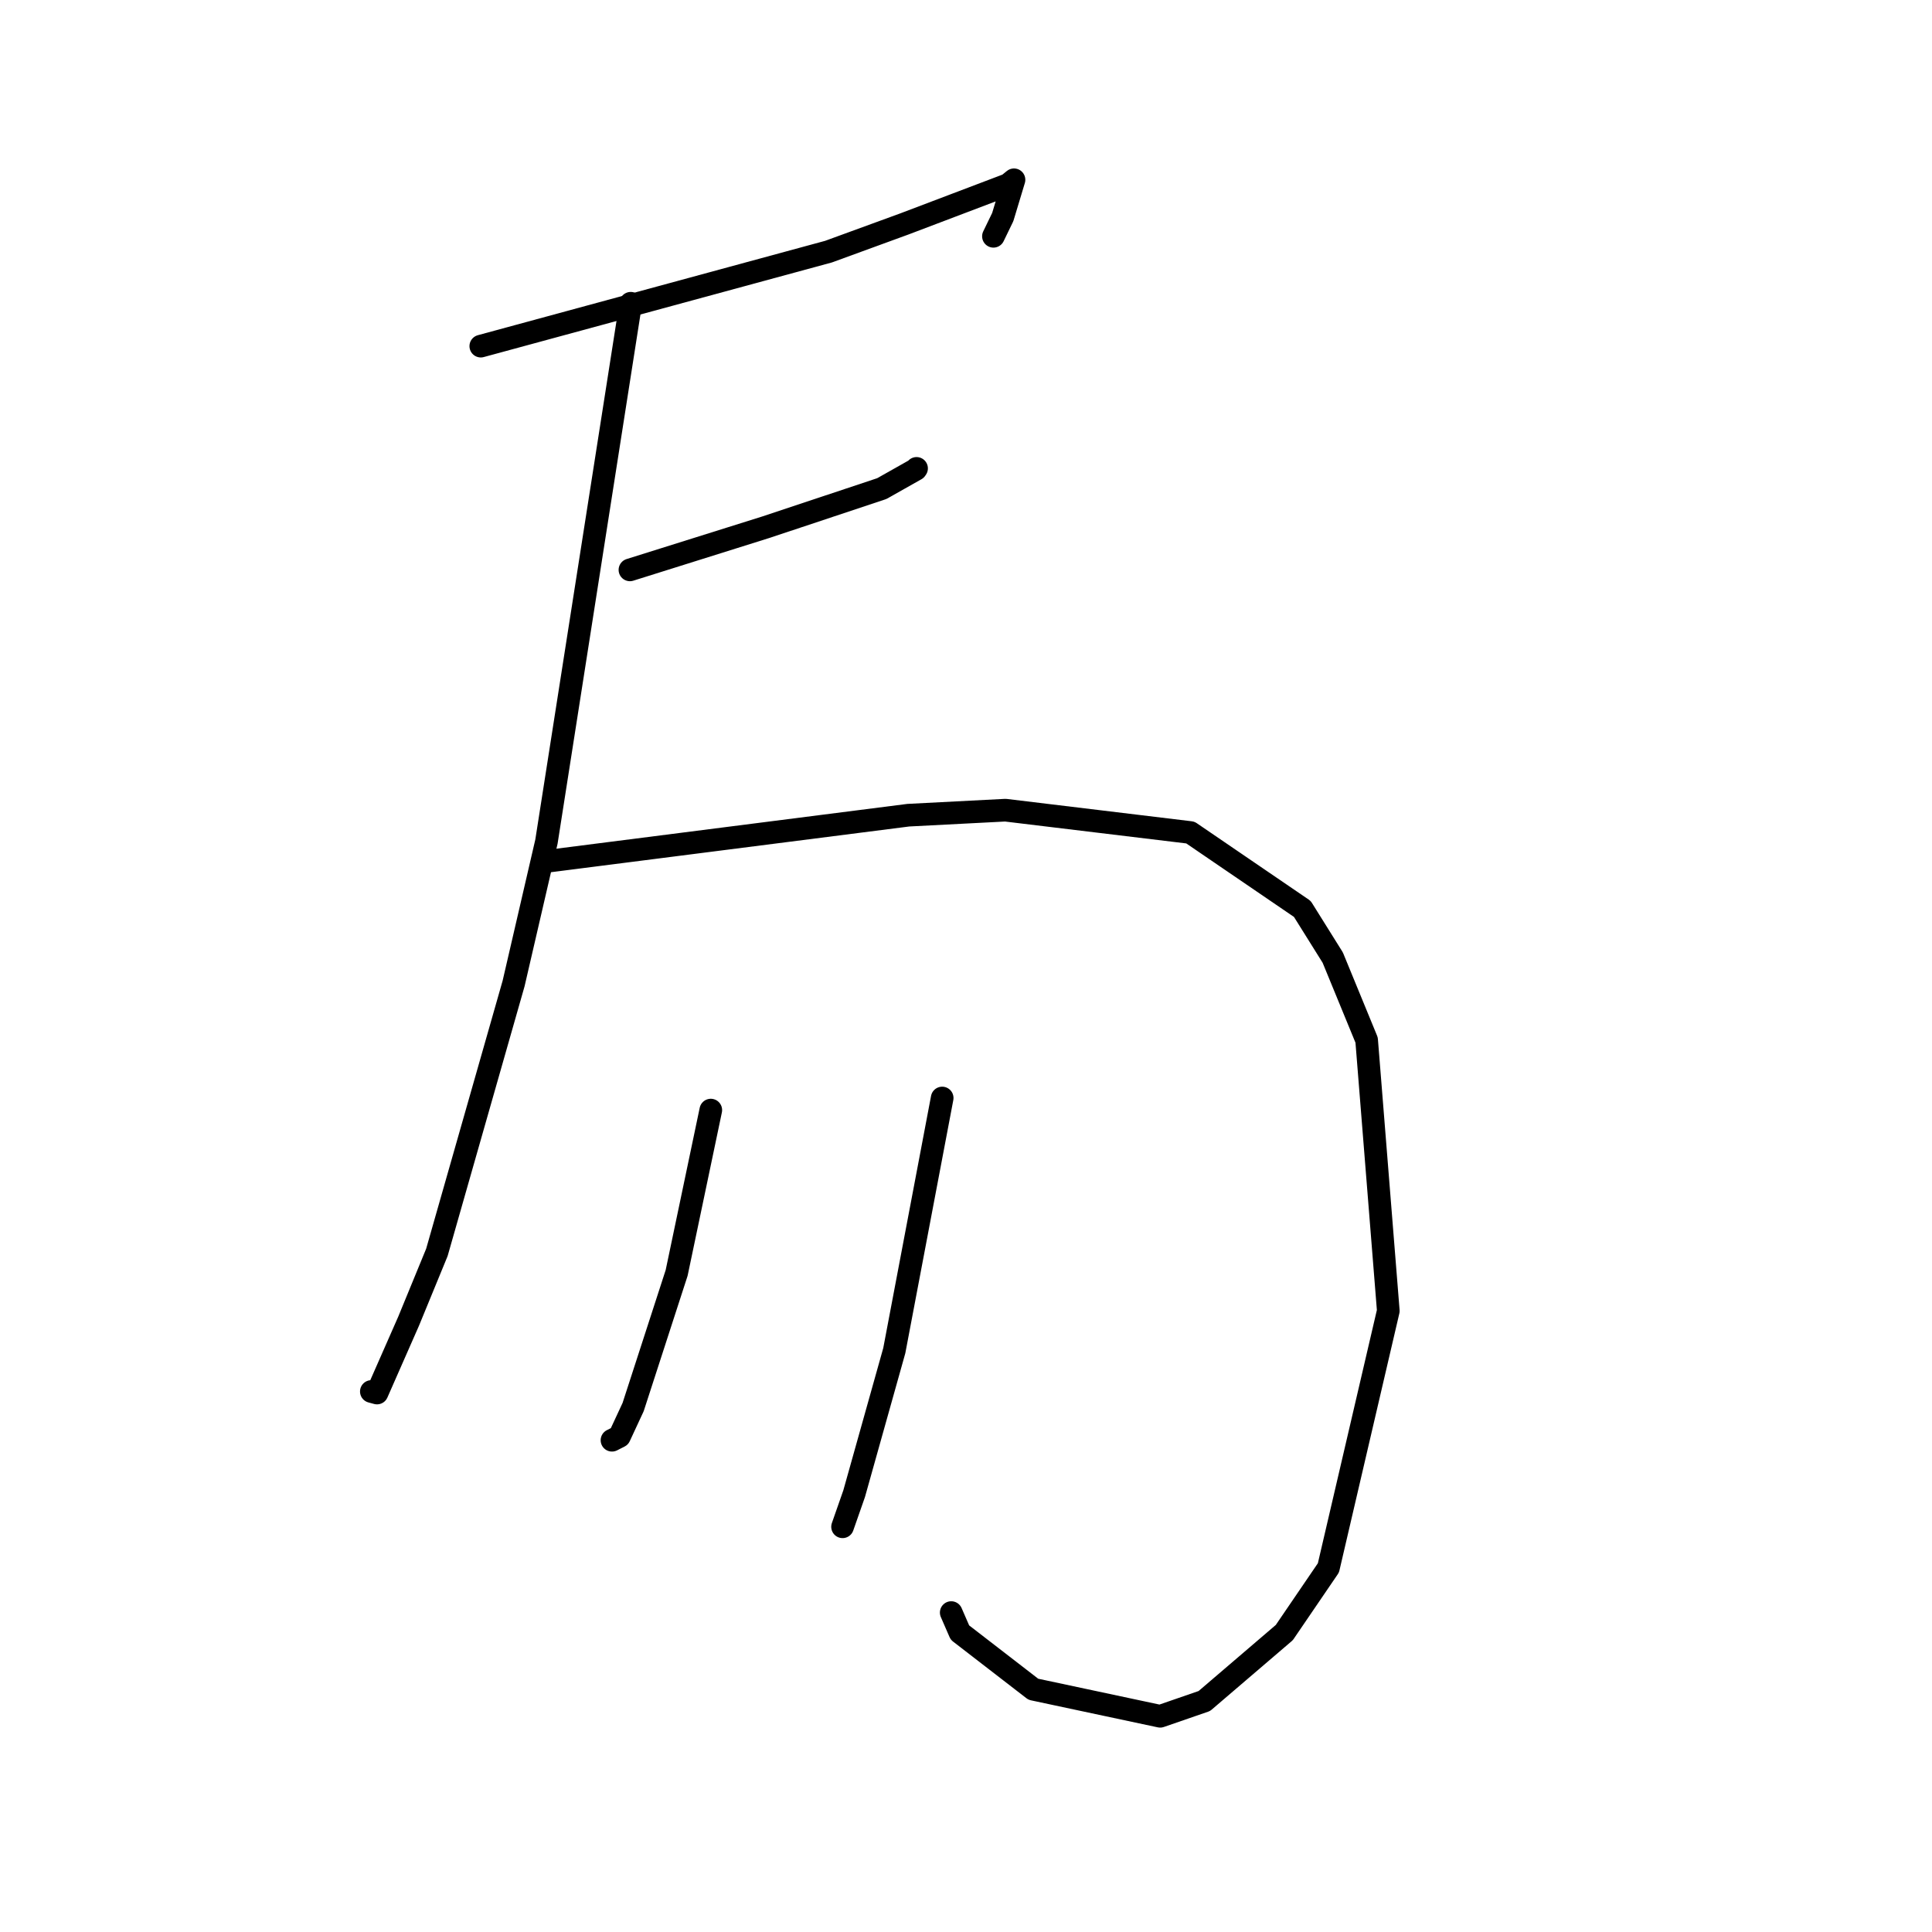 <?xml version="1.0" standalone="no"?>
    <svg width="256" height="256" xmlns="http://www.w3.org/2000/svg" version="1.1">
    <polyline stroke="black" stroke-width="3" stroke-linecap="round" fill="transparent" stroke-linejoin="round" points="63.707 45.865 86.744 39.605 109.781 33.345 119.84 29.671 133.577 24.458 134.36 23.822 132.871 28.757 131.635 31.31 " />
        <polyline stroke="black" stroke-width="3" stroke-linecap="round" fill="transparent" stroke-linejoin="round" points="83.47 75.512 92.48 72.684 101.49 69.855 116.843 64.742 121.359 62.194 121.45 62.063 " />
        <polyline stroke="black" stroke-width="3" stroke-linecap="round" fill="transparent" stroke-linejoin="round" points="83.576 40.182 77.993 75.846 72.409 111.51 68.055 130.317 57.89 165.948 54.145 175.061 49.955 184.584 49.265 184.396 49.205 184.379 " />
        <polyline stroke="black" stroke-width="3" stroke-linecap="round" fill="transparent" stroke-linejoin="round" points="72.029 114.185 96.191 111.102 120.353 108.018 133.222 107.352 157.729 110.313 172.564 120.437 176.594 126.883 181.085 137.811 183.957 173.697 176.022 207.75 170.178 216.323 159.581 225.394 153.729 227.416 136.922 223.835 127.196 216.325 126.042 213.674 " />
        <polyline stroke="black" stroke-width="3" stroke-linecap="round" fill="transparent" stroke-linejoin="round" points="94.184 147.093 91.922 157.879 89.659 168.665 83.893 186.445 82.084 190.337 81.11 190.831 81.091 190.84 " />
        <polyline stroke="black" stroke-width="3" stroke-linecap="round" fill="transparent" stroke-linejoin="round" points="124.844 145.491 121.671 162.227 118.498 178.963 113.18 197.916 111.644 202.308 " />
        </svg>